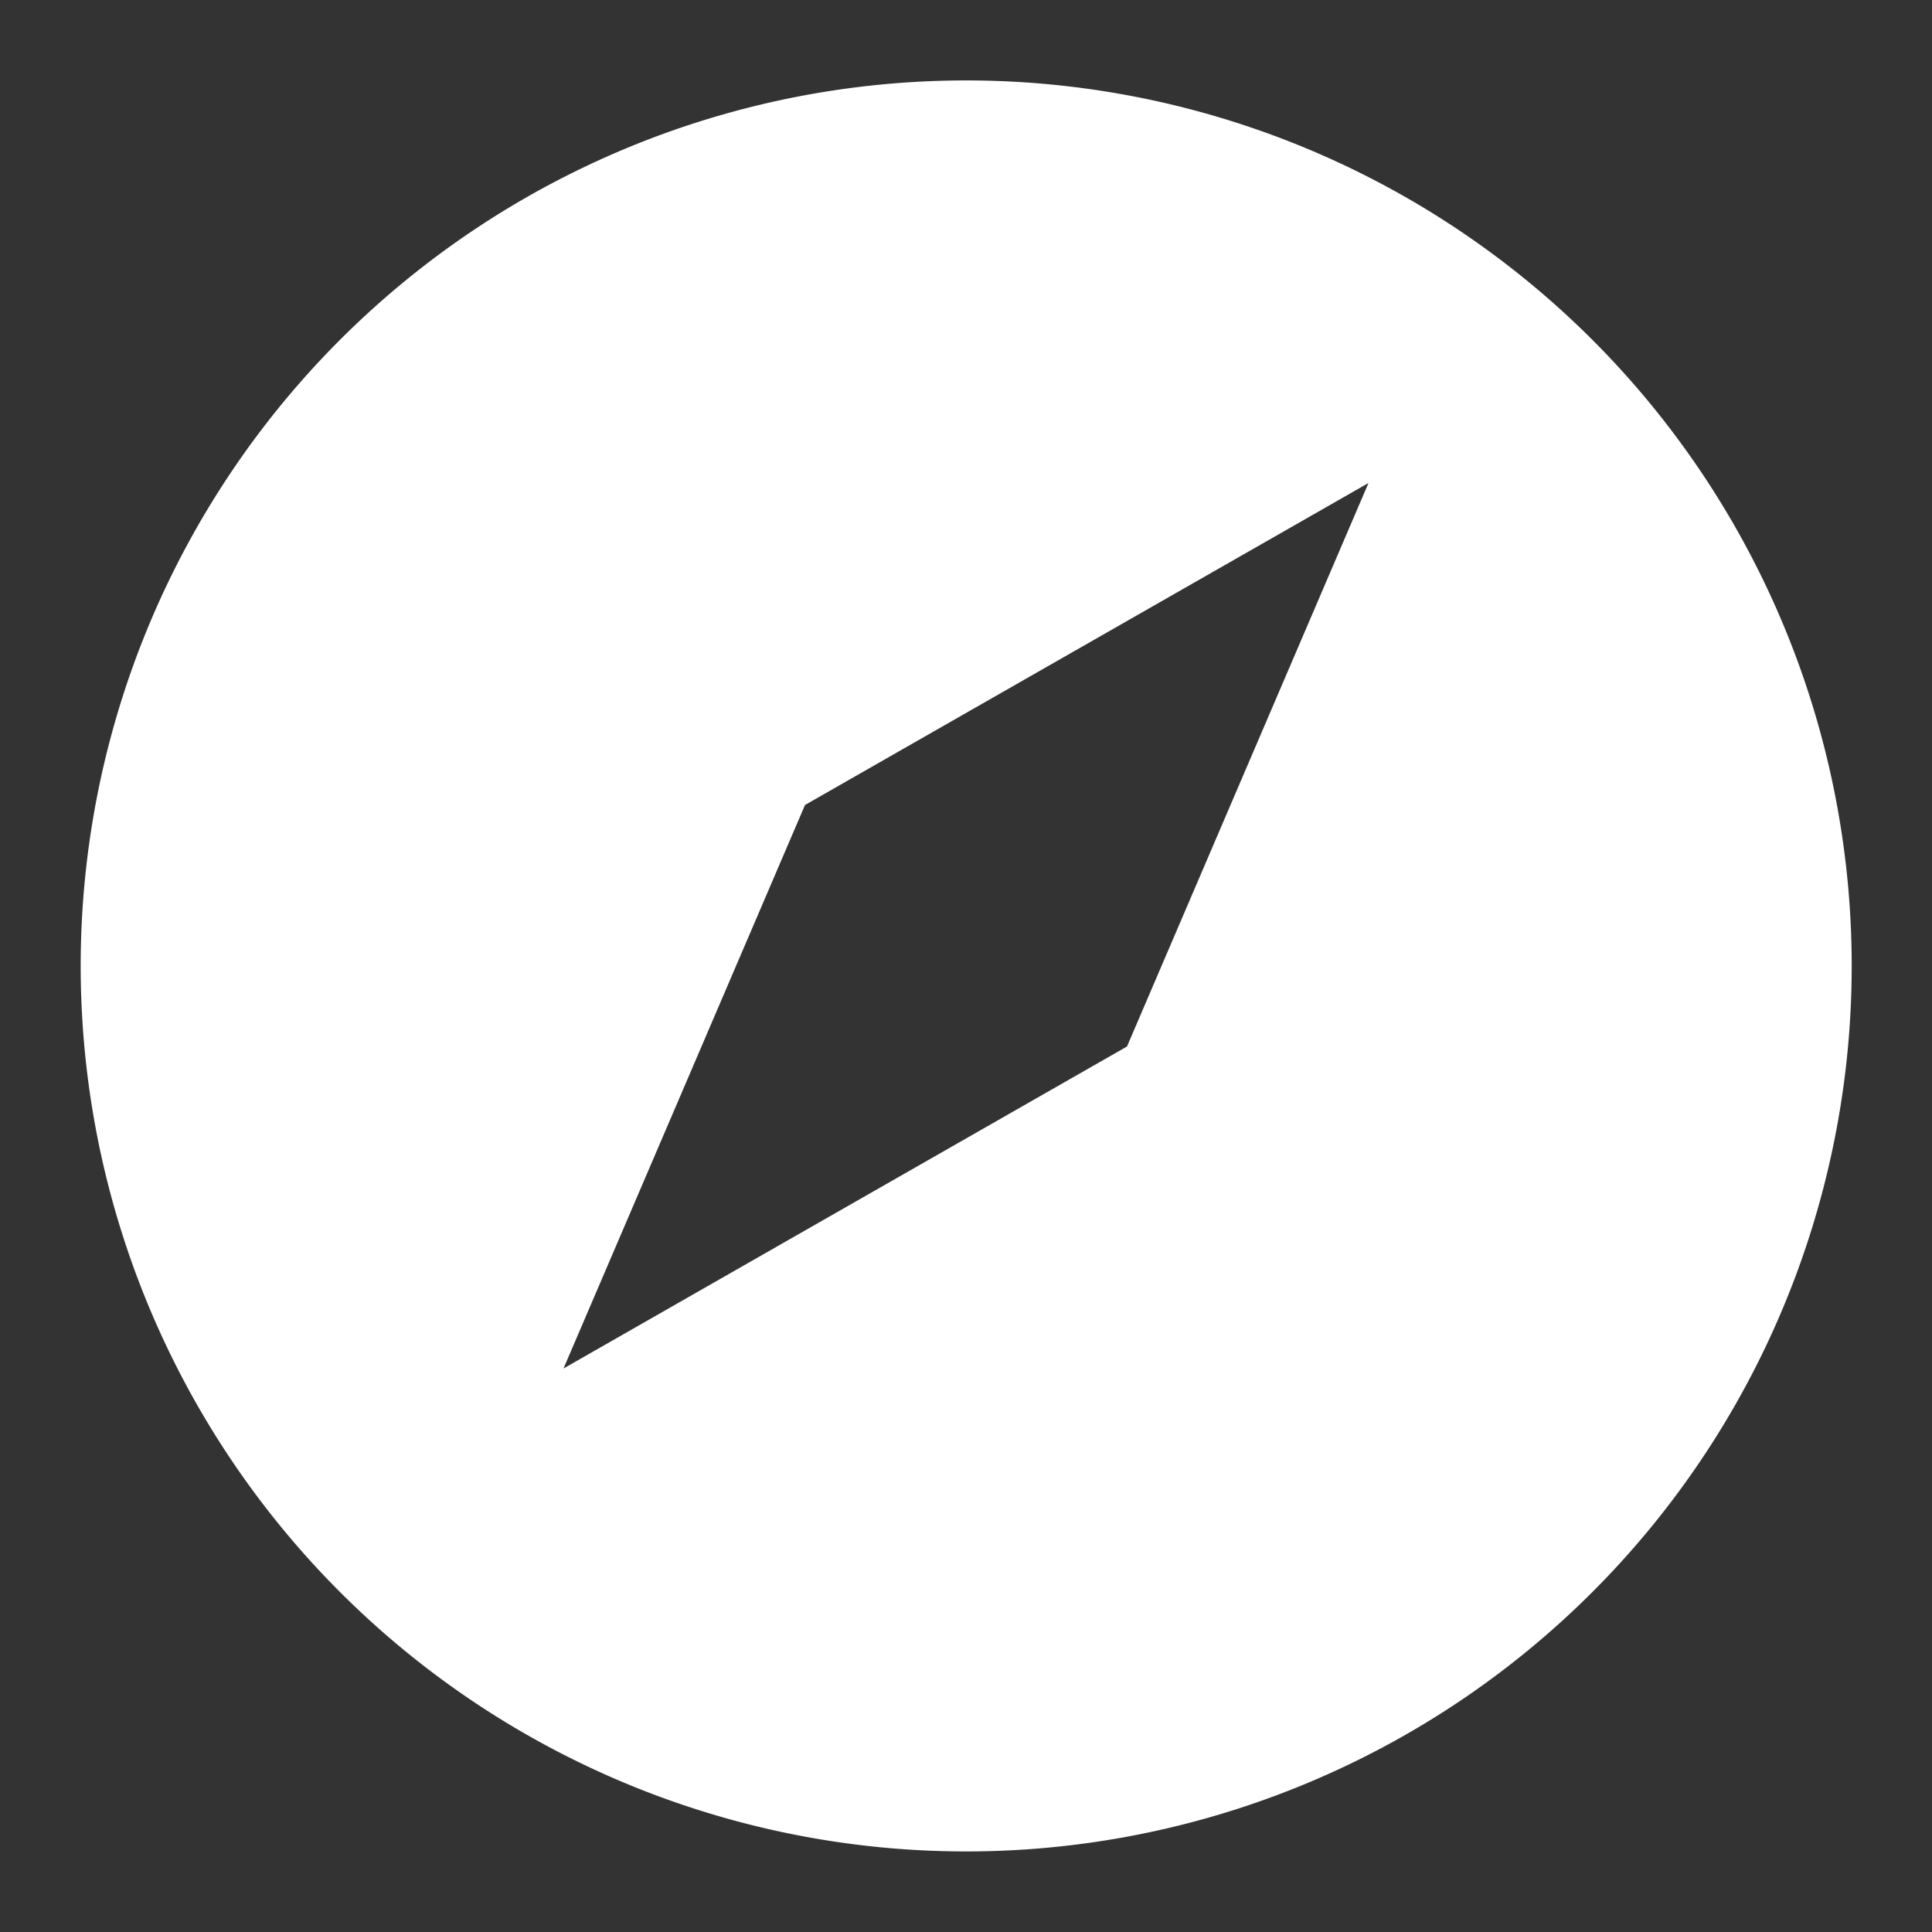 <svg id="Layer_1" data-name="Layer 1" xmlns="http://www.w3.org/2000/svg" viewBox="0 0 24 24"><rect x="0" y="0" width="24" height="24" fill="#333333" stroke="none"/><defs><style>.cls-1{fill:#fff;}</style></defs><title>Wi_compass</title><path class="cls-1" d="M17,2.2A11,11,0,1,0,21.8,17,11,11,0,0,0,17,2.2ZM14,13,7,17l3-7,7-4Z"/></svg>